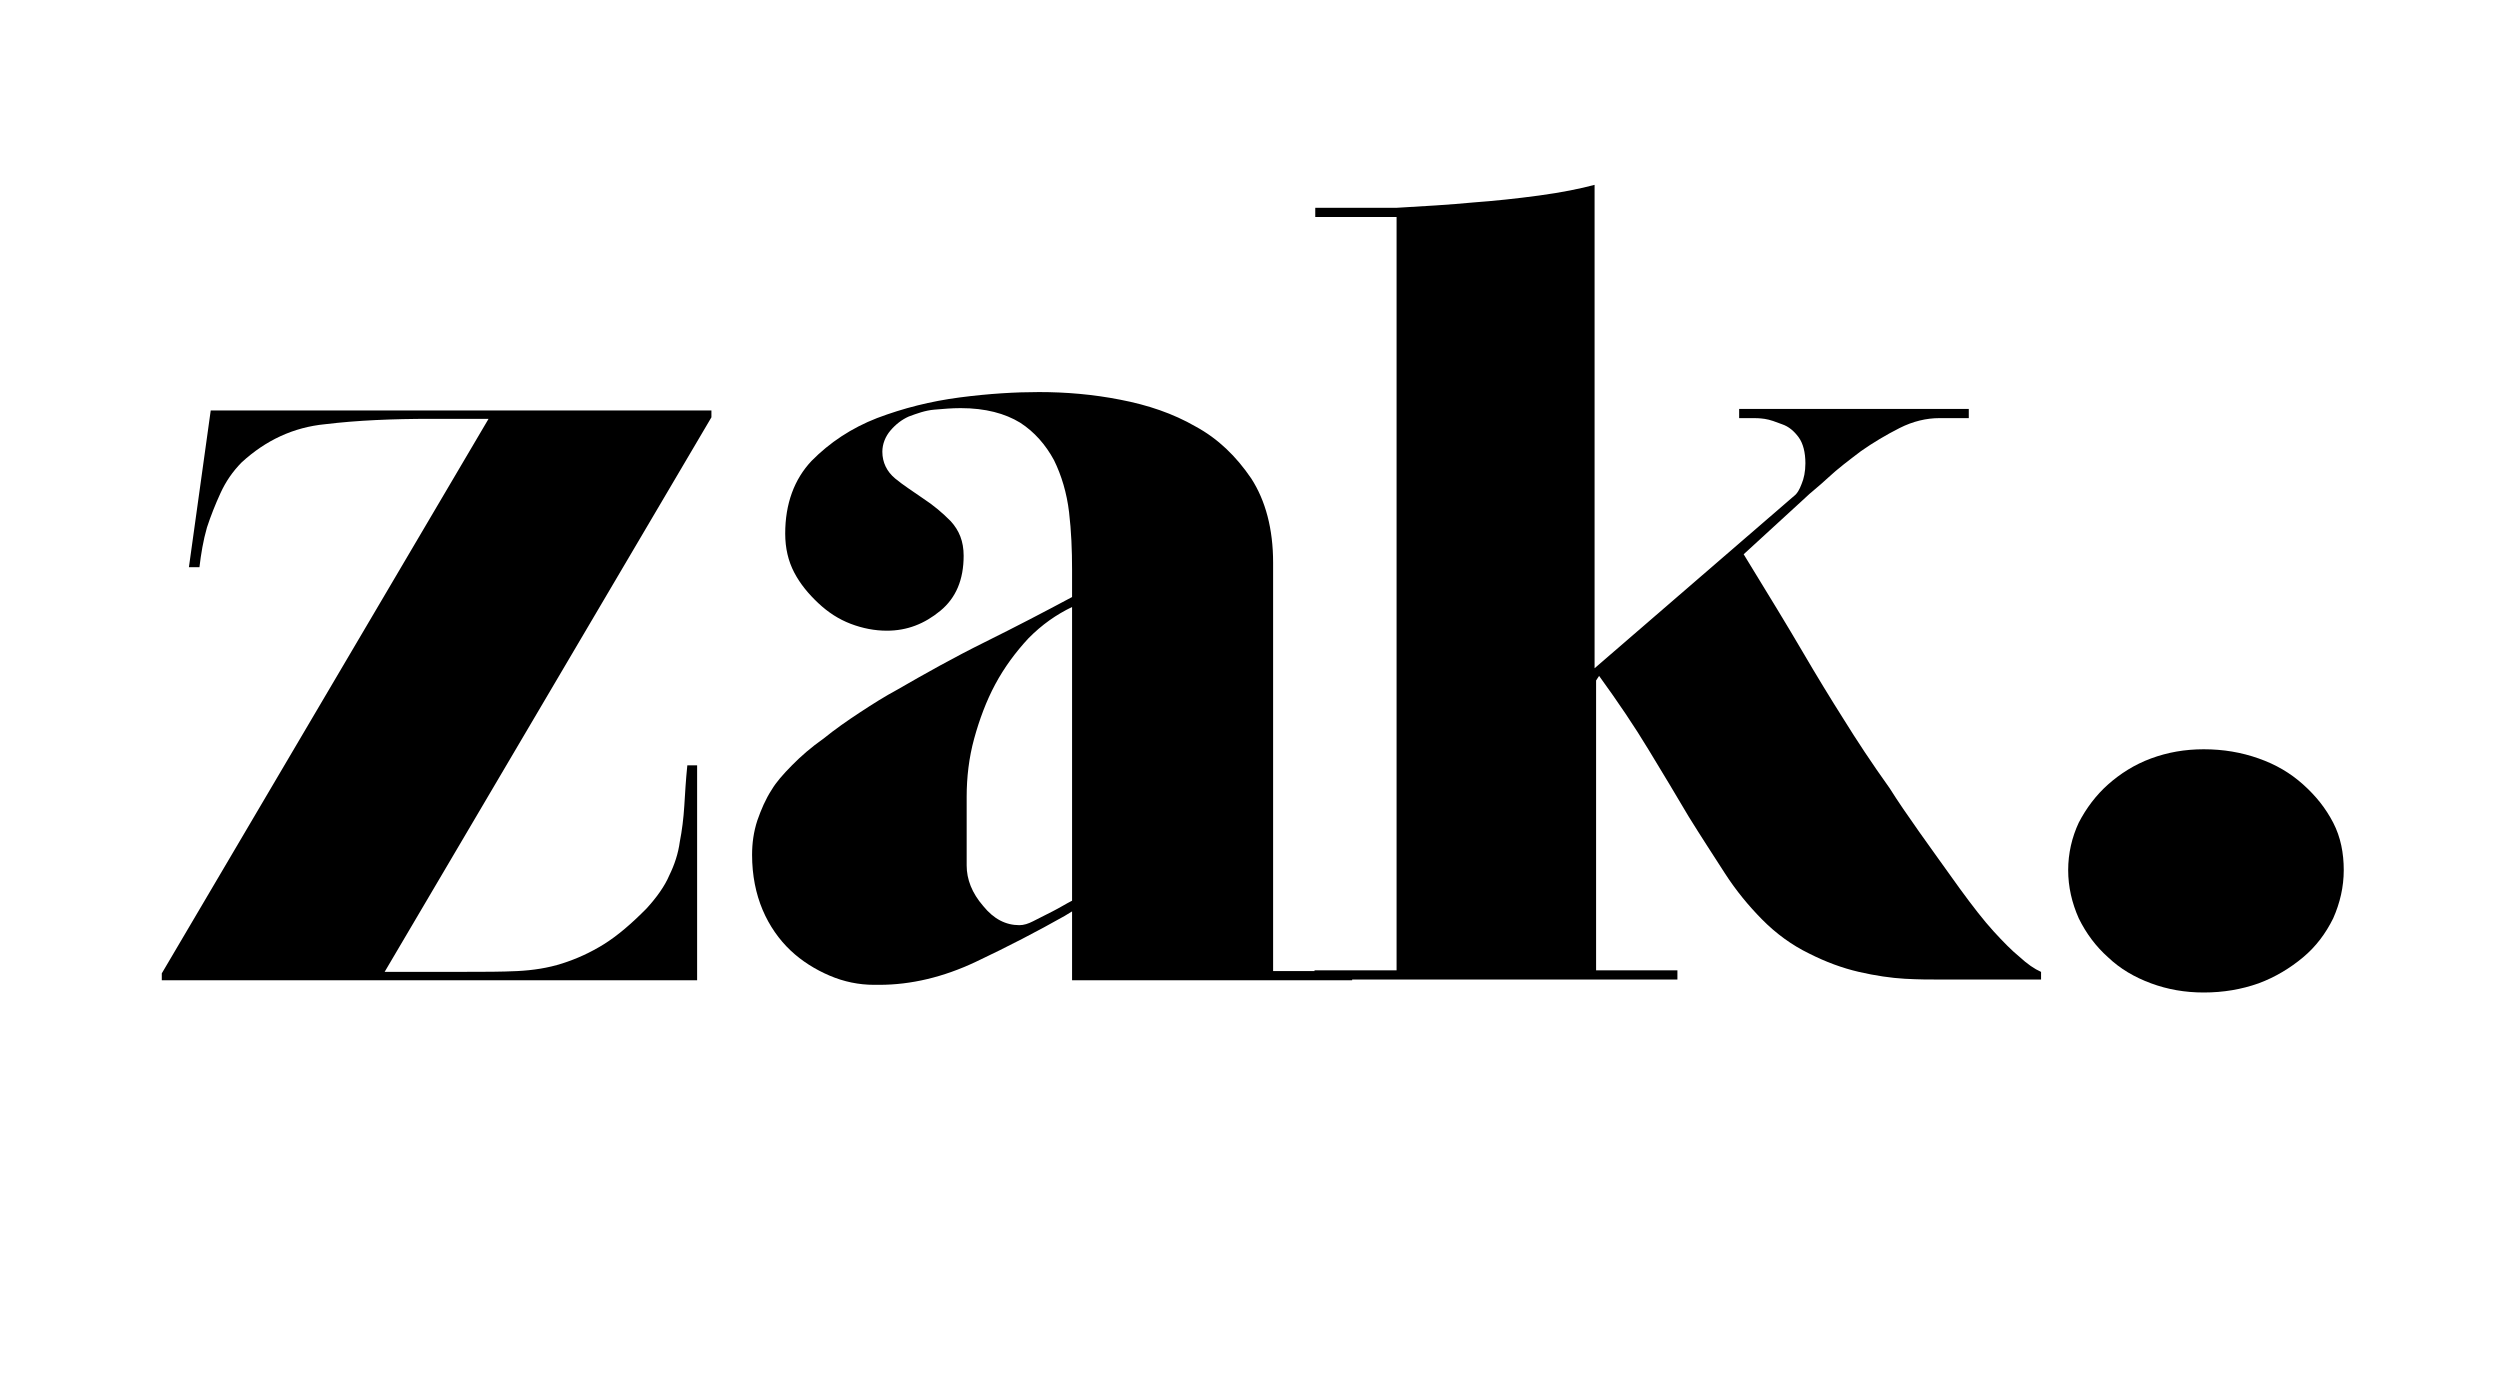 <svg width="144" height="80" viewBox="0 0 144 80" fill="none" xmlns="http://www.w3.org/2000/svg">
<path d="M40.154 43.994V56.462H9.319V56.066L28.141 24.125H24.845C22.59 24.125 20.552 24.213 18.73 24.434C16.909 24.61 15.304 25.359 13.916 26.636C13.396 27.165 13.006 27.738 12.702 28.399C12.399 29.059 12.138 29.72 11.921 30.381C11.705 31.13 11.575 31.923 11.488 32.672H10.881L12.138 23.641H40.978V24.037L22.156 55.978H26.797C27.881 55.978 28.878 55.978 29.789 55.934C30.7 55.889 31.567 55.757 32.391 55.493C33.215 55.228 33.995 54.876 34.776 54.392C35.557 53.907 36.381 53.202 37.248 52.321C37.812 51.704 38.289 51.043 38.549 50.426C38.853 49.81 39.069 49.149 39.156 48.488C39.286 47.827 39.373 47.122 39.416 46.417C39.46 45.713 39.503 44.92 39.59 44.083H40.154V43.994Z" fill="black"/>
<path d="M77.884 55.933V56.462H61.751V52.497L61.318 52.761C59.756 53.642 58.065 54.523 56.2 55.404C54.335 56.285 52.47 56.726 50.649 56.726H50.346C49.478 56.726 48.611 56.55 47.787 56.197C46.963 55.845 46.182 55.36 45.532 54.743C44.881 54.127 44.318 53.334 43.927 52.409C43.537 51.483 43.32 50.426 43.32 49.237C43.32 48.576 43.407 47.915 43.624 47.254C43.84 46.637 44.101 46.021 44.448 45.492C44.708 45.051 45.098 44.611 45.618 44.082C46.139 43.553 46.746 43.025 47.44 42.54C48.09 42.011 48.785 41.527 49.522 41.042C50.259 40.558 50.953 40.117 51.69 39.721C53.294 38.795 54.942 37.87 56.721 36.989C58.499 36.108 60.19 35.227 61.751 34.39V32.804C61.751 31.702 61.708 30.601 61.578 29.5C61.447 28.398 61.144 27.385 60.71 26.504C60.233 25.623 59.583 24.874 58.759 24.345C57.892 23.816 56.764 23.508 55.333 23.508C54.812 23.508 54.335 23.552 53.815 23.596C53.294 23.64 52.818 23.816 52.34 23.993C51.95 24.169 51.603 24.433 51.3 24.786C50.996 25.138 50.823 25.579 50.823 26.019C50.823 26.636 51.083 27.165 51.56 27.561C52.037 27.958 52.601 28.31 53.165 28.707C53.772 29.103 54.292 29.544 54.769 30.028C55.246 30.557 55.506 31.174 55.506 32.011C55.506 33.377 55.073 34.434 54.162 35.183C53.251 35.932 52.254 36.328 51.083 36.328C50.389 36.328 49.695 36.196 49.001 35.932C48.307 35.667 47.7 35.271 47.136 34.742C46.573 34.214 46.096 33.641 45.749 32.98C45.402 32.319 45.228 31.57 45.228 30.733C45.228 29.015 45.749 27.605 46.746 26.548C47.787 25.491 49.044 24.654 50.519 24.081C52.037 23.508 53.598 23.112 55.29 22.891C56.981 22.671 58.499 22.583 59.843 22.583C61.404 22.583 62.965 22.715 64.527 23.023C66.131 23.332 67.562 23.816 68.863 24.565C70.164 25.27 71.205 26.284 72.073 27.561C72.897 28.839 73.331 30.469 73.331 32.407V55.933H77.884ZM59.496 53.069C59.843 52.894 60.19 52.717 60.624 52.497C61.057 52.277 61.404 52.056 61.751 51.88V34.963C60.84 35.403 60.017 35.976 59.236 36.769C58.499 37.562 57.848 38.443 57.328 39.412C56.807 40.381 56.417 41.439 56.113 42.54C55.81 43.642 55.68 44.787 55.68 45.888V49.853C55.68 50.646 55.983 51.44 56.634 52.188C57.241 52.938 57.935 53.29 58.716 53.29C58.976 53.29 59.236 53.202 59.496 53.069Z" fill="black"/>
<path d="M112.881 51.179C113.619 52.192 114.269 53.029 114.833 53.646C115.397 54.262 115.874 54.747 116.307 55.1C116.785 55.54 117.175 55.804 117.565 55.981V56.421H111.667C111.147 56.421 110.496 56.421 109.716 56.377C108.935 56.333 108.024 56.201 107.07 55.981C106.116 55.76 105.162 55.408 104.208 54.924C103.21 54.439 102.3 53.778 101.476 52.941C100.739 52.192 100.001 51.311 99.351 50.298C98.701 49.284 98.006 48.227 97.269 47.037C96.575 45.848 95.795 44.57 94.971 43.205C94.147 41.839 93.193 40.429 92.108 38.931L91.935 39.195V55.893H96.619V56.421H75.716V55.893H80.443V12.498H75.759V11.969H80.443C82.004 11.881 83.478 11.793 84.866 11.661C86.08 11.572 87.338 11.44 88.639 11.264C89.94 11.088 91.024 10.868 91.848 10.647V38.491L103.427 28.49C103.514 28.402 103.644 28.226 103.774 27.873C103.904 27.565 103.991 27.168 103.991 26.684C103.991 26.067 103.861 25.538 103.601 25.186C103.34 24.833 103.037 24.569 102.647 24.437C102.3 24.305 101.953 24.172 101.649 24.128C101.346 24.084 101.129 24.084 101.042 24.084H100.175V23.556H113.402V24.084H111.71C110.973 24.084 110.192 24.261 109.412 24.657C108.631 25.053 107.894 25.494 107.2 25.979C106.507 26.507 105.856 26.992 105.292 27.521C104.728 28.049 104.251 28.402 103.991 28.666L100.435 31.926C101.866 34.261 102.994 36.111 103.818 37.521C104.642 38.931 105.422 40.209 106.203 41.442C106.94 42.632 107.808 43.953 108.848 45.407C109.759 46.861 111.147 48.756 112.881 51.179Z" fill="black"/>
<path d="M119.127 50.119C119.127 49.15 119.344 48.224 119.735 47.387C120.168 46.55 120.732 45.801 121.426 45.184C122.12 44.568 122.944 44.039 123.898 43.687C124.852 43.334 125.85 43.158 126.934 43.158C128.061 43.158 129.102 43.334 130.099 43.687C131.097 44.039 131.921 44.524 132.658 45.184C133.395 45.845 133.959 46.55 134.393 47.387C134.826 48.224 135 49.15 135 50.119C135 51.088 134.783 52.013 134.393 52.894C133.959 53.775 133.395 54.524 132.658 55.141C131.921 55.758 131.053 56.286 130.099 56.639C129.102 56.992 128.061 57.168 126.934 57.168C125.85 57.168 124.852 56.992 123.898 56.639C122.944 56.286 122.12 55.802 121.426 55.141C120.732 54.524 120.168 53.775 119.735 52.894C119.344 52.013 119.127 51.088 119.127 50.119Z" fill="black"/>
</svg>
